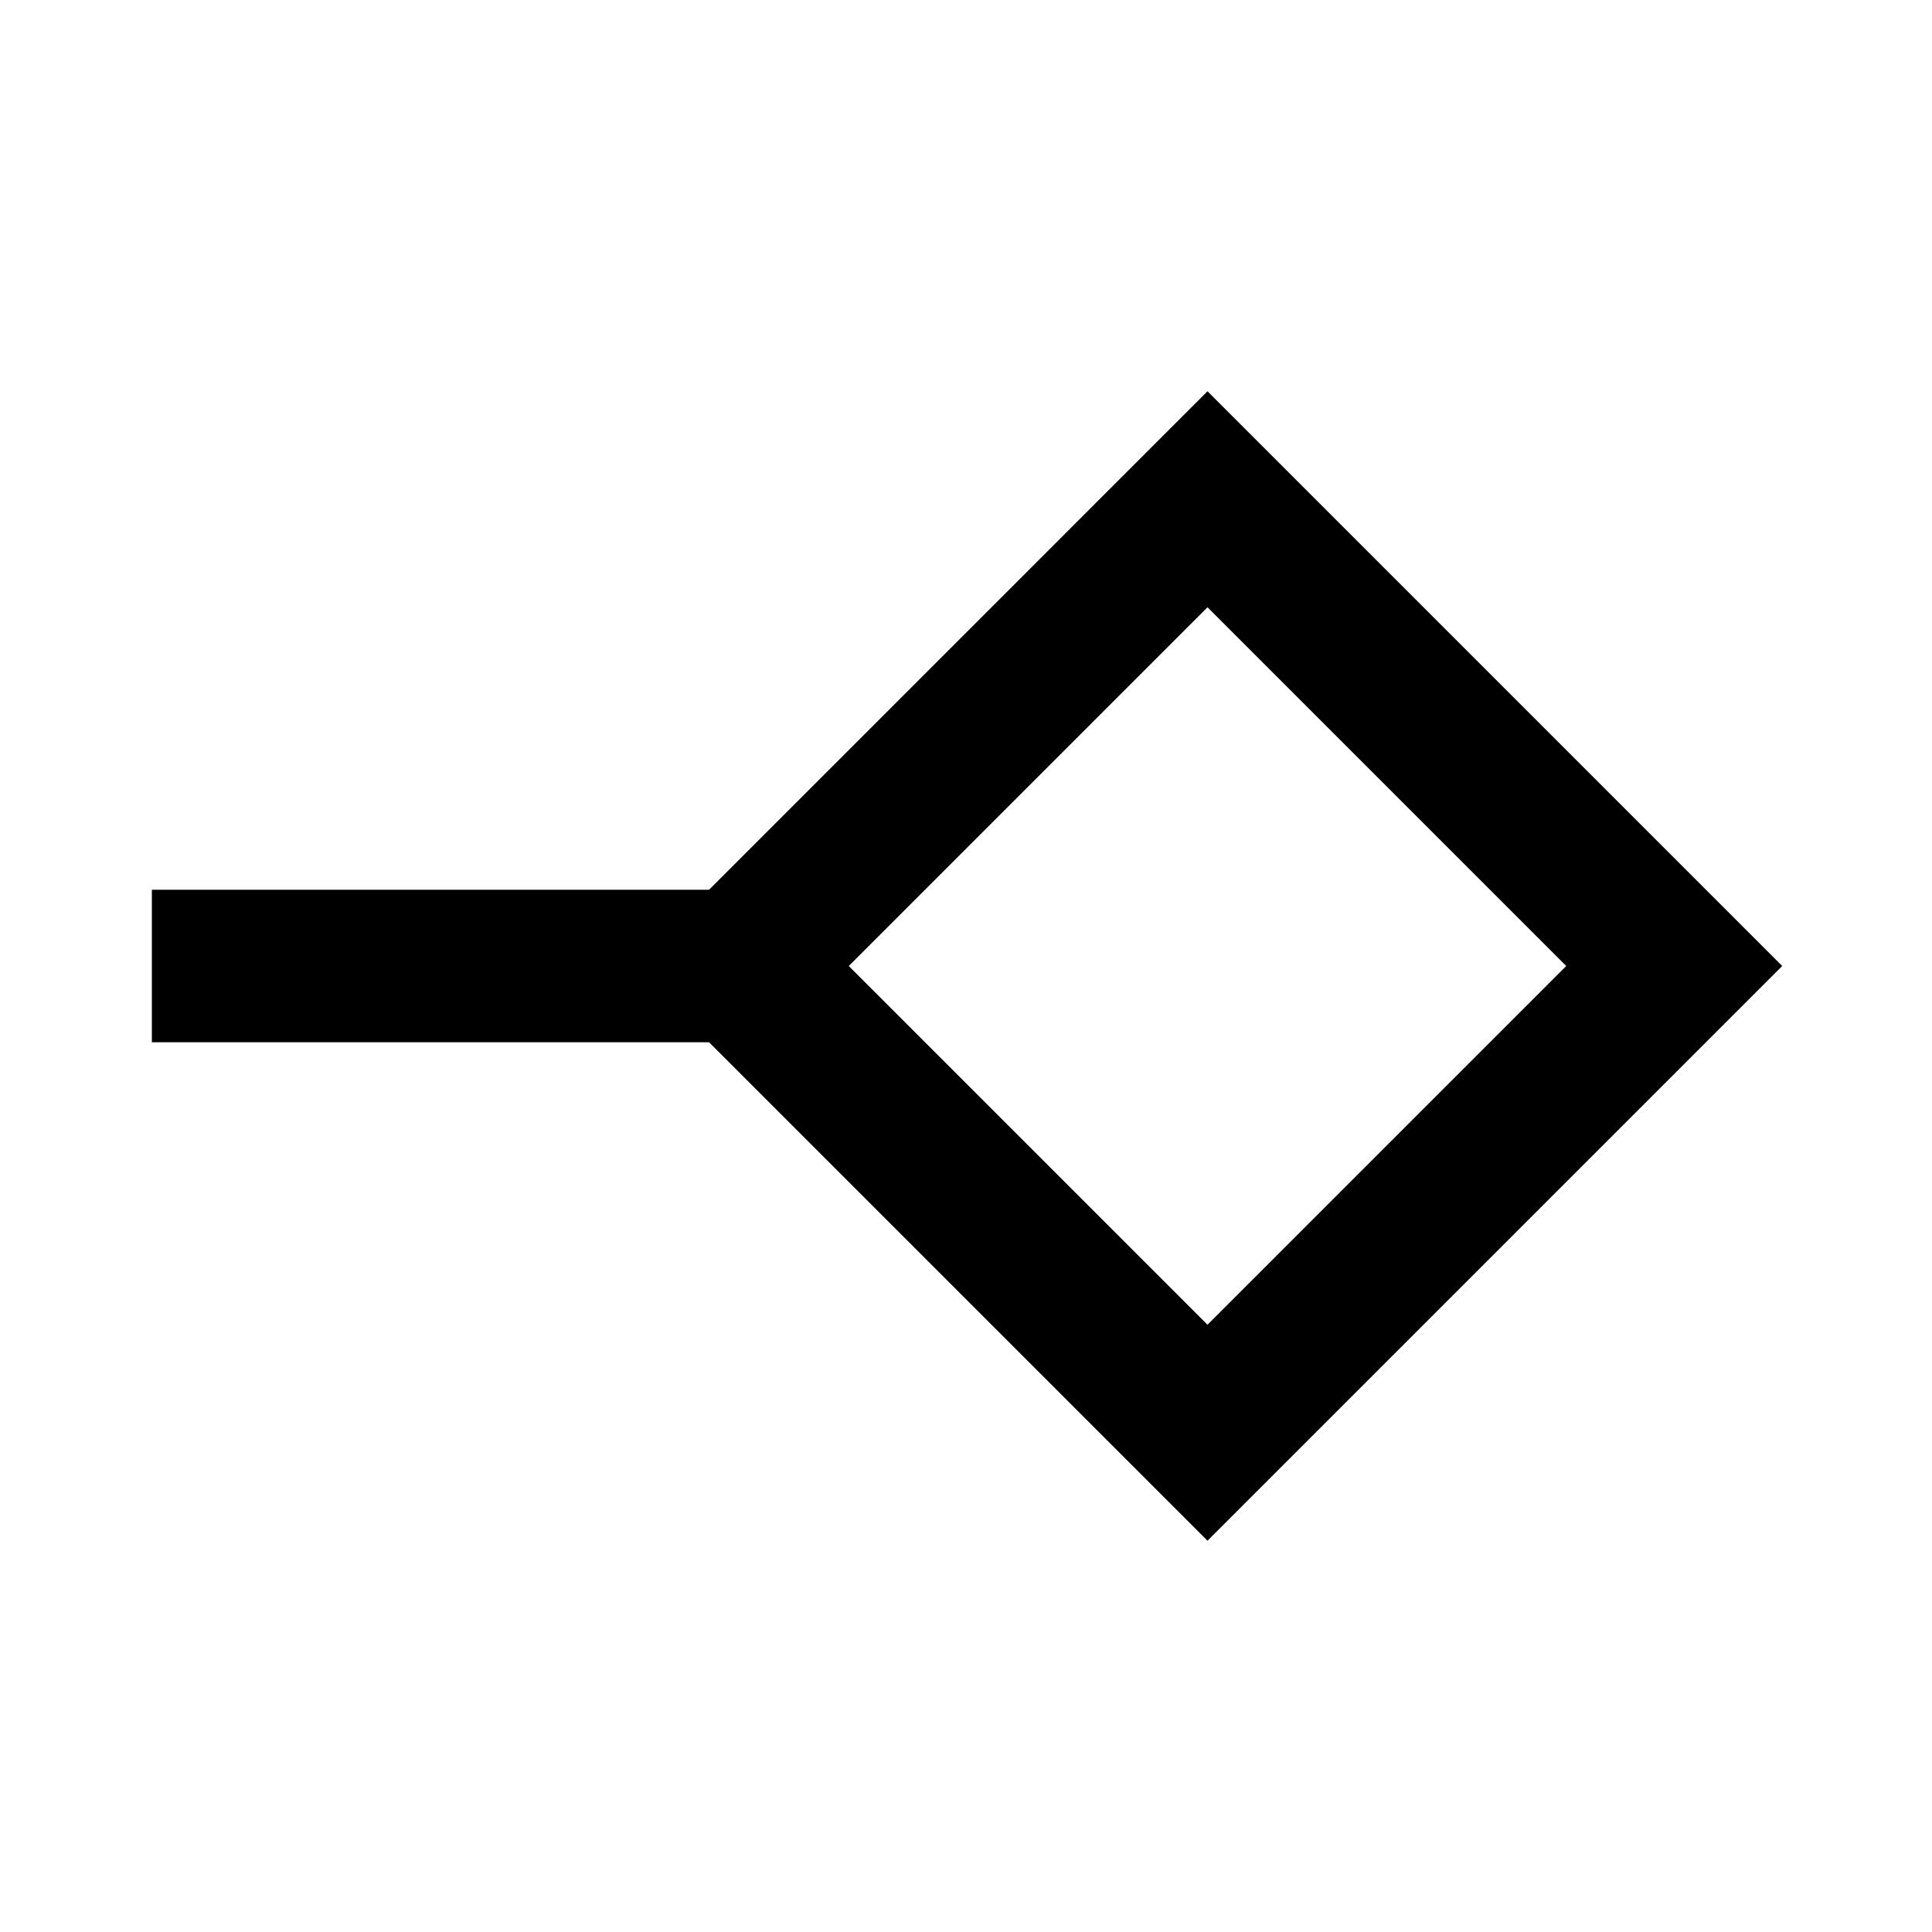 <svg xmlns="http://www.w3.org/2000/svg" height="40" viewBox="0 -960 960 960" width="40"><path d="M600-301.75 778.25-480 600-658.25 421.75-480 600-301.75Zm0 107.33-247.7-247.7H75.46v-75.76H352.3L600-765.58 885.58-480 600-194.42ZM600-480Z"/></svg>